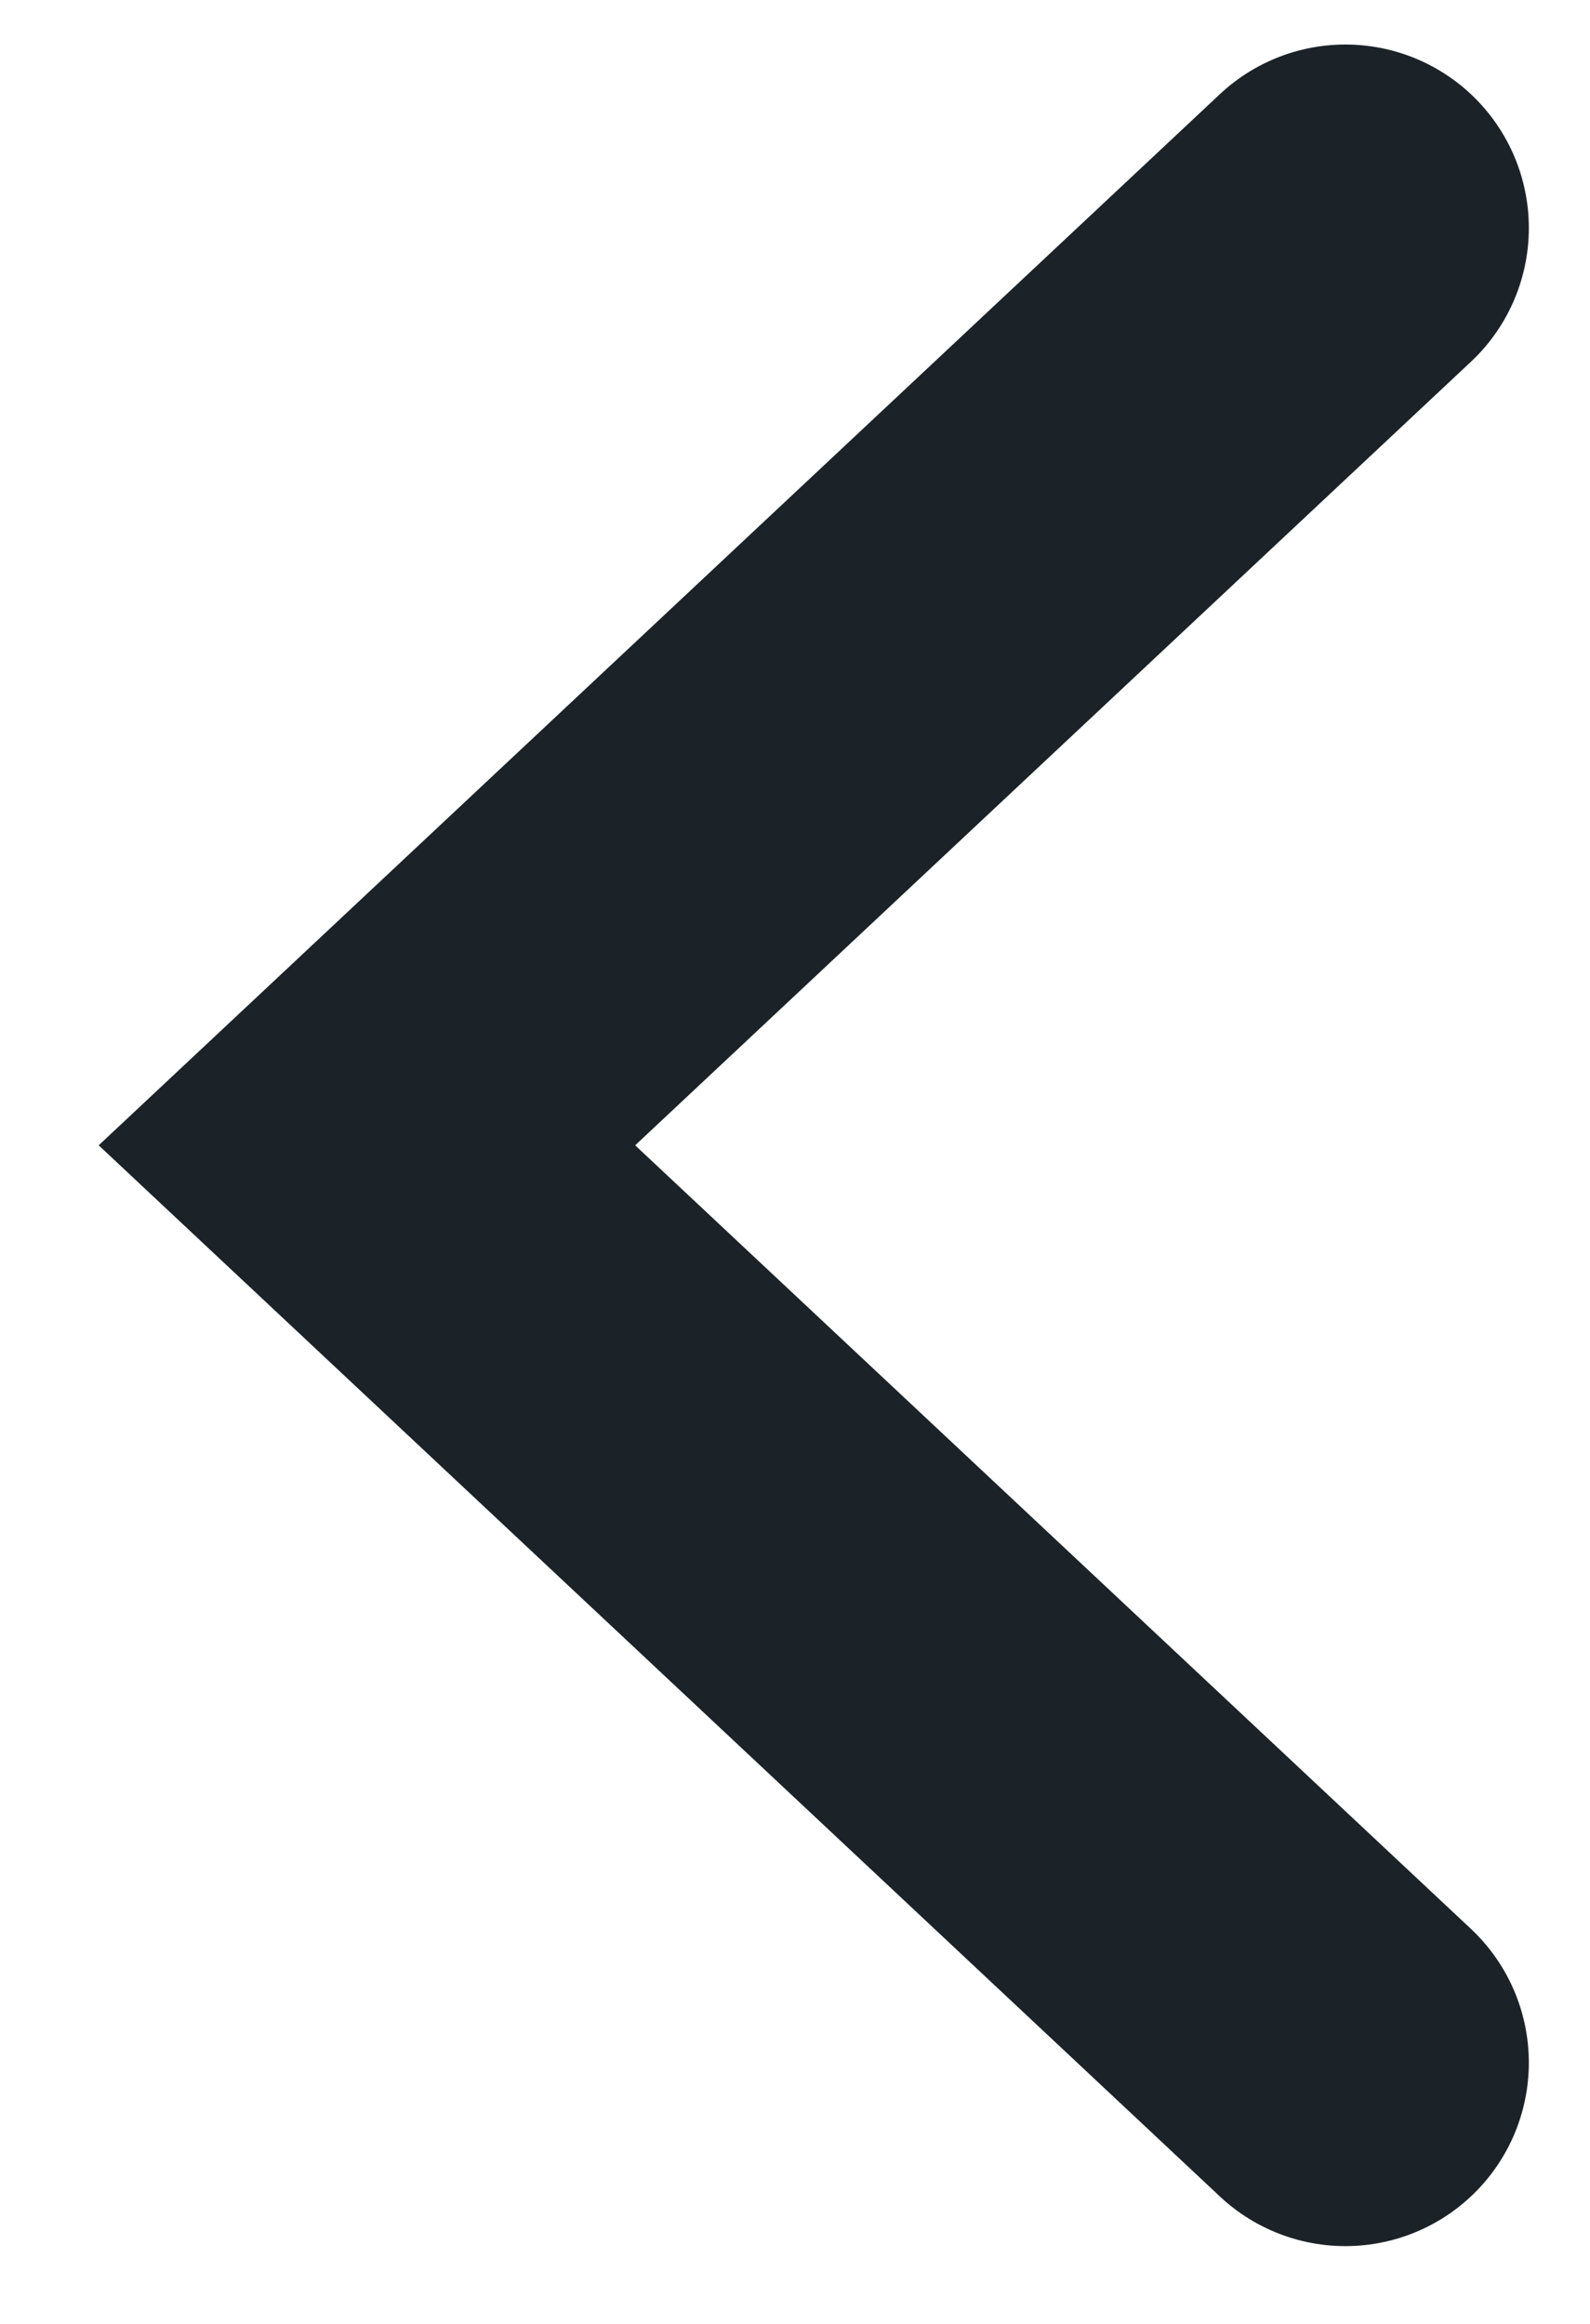 <svg width="13" height="19" viewBox="0 0 13 19" fill="none" xmlns="http://www.w3.org/2000/svg">
<path d="M11 16.864L3 9.364L11 1.864" stroke="#1B2328" stroke-width="3" stroke-linecap="round"/>
</svg>

